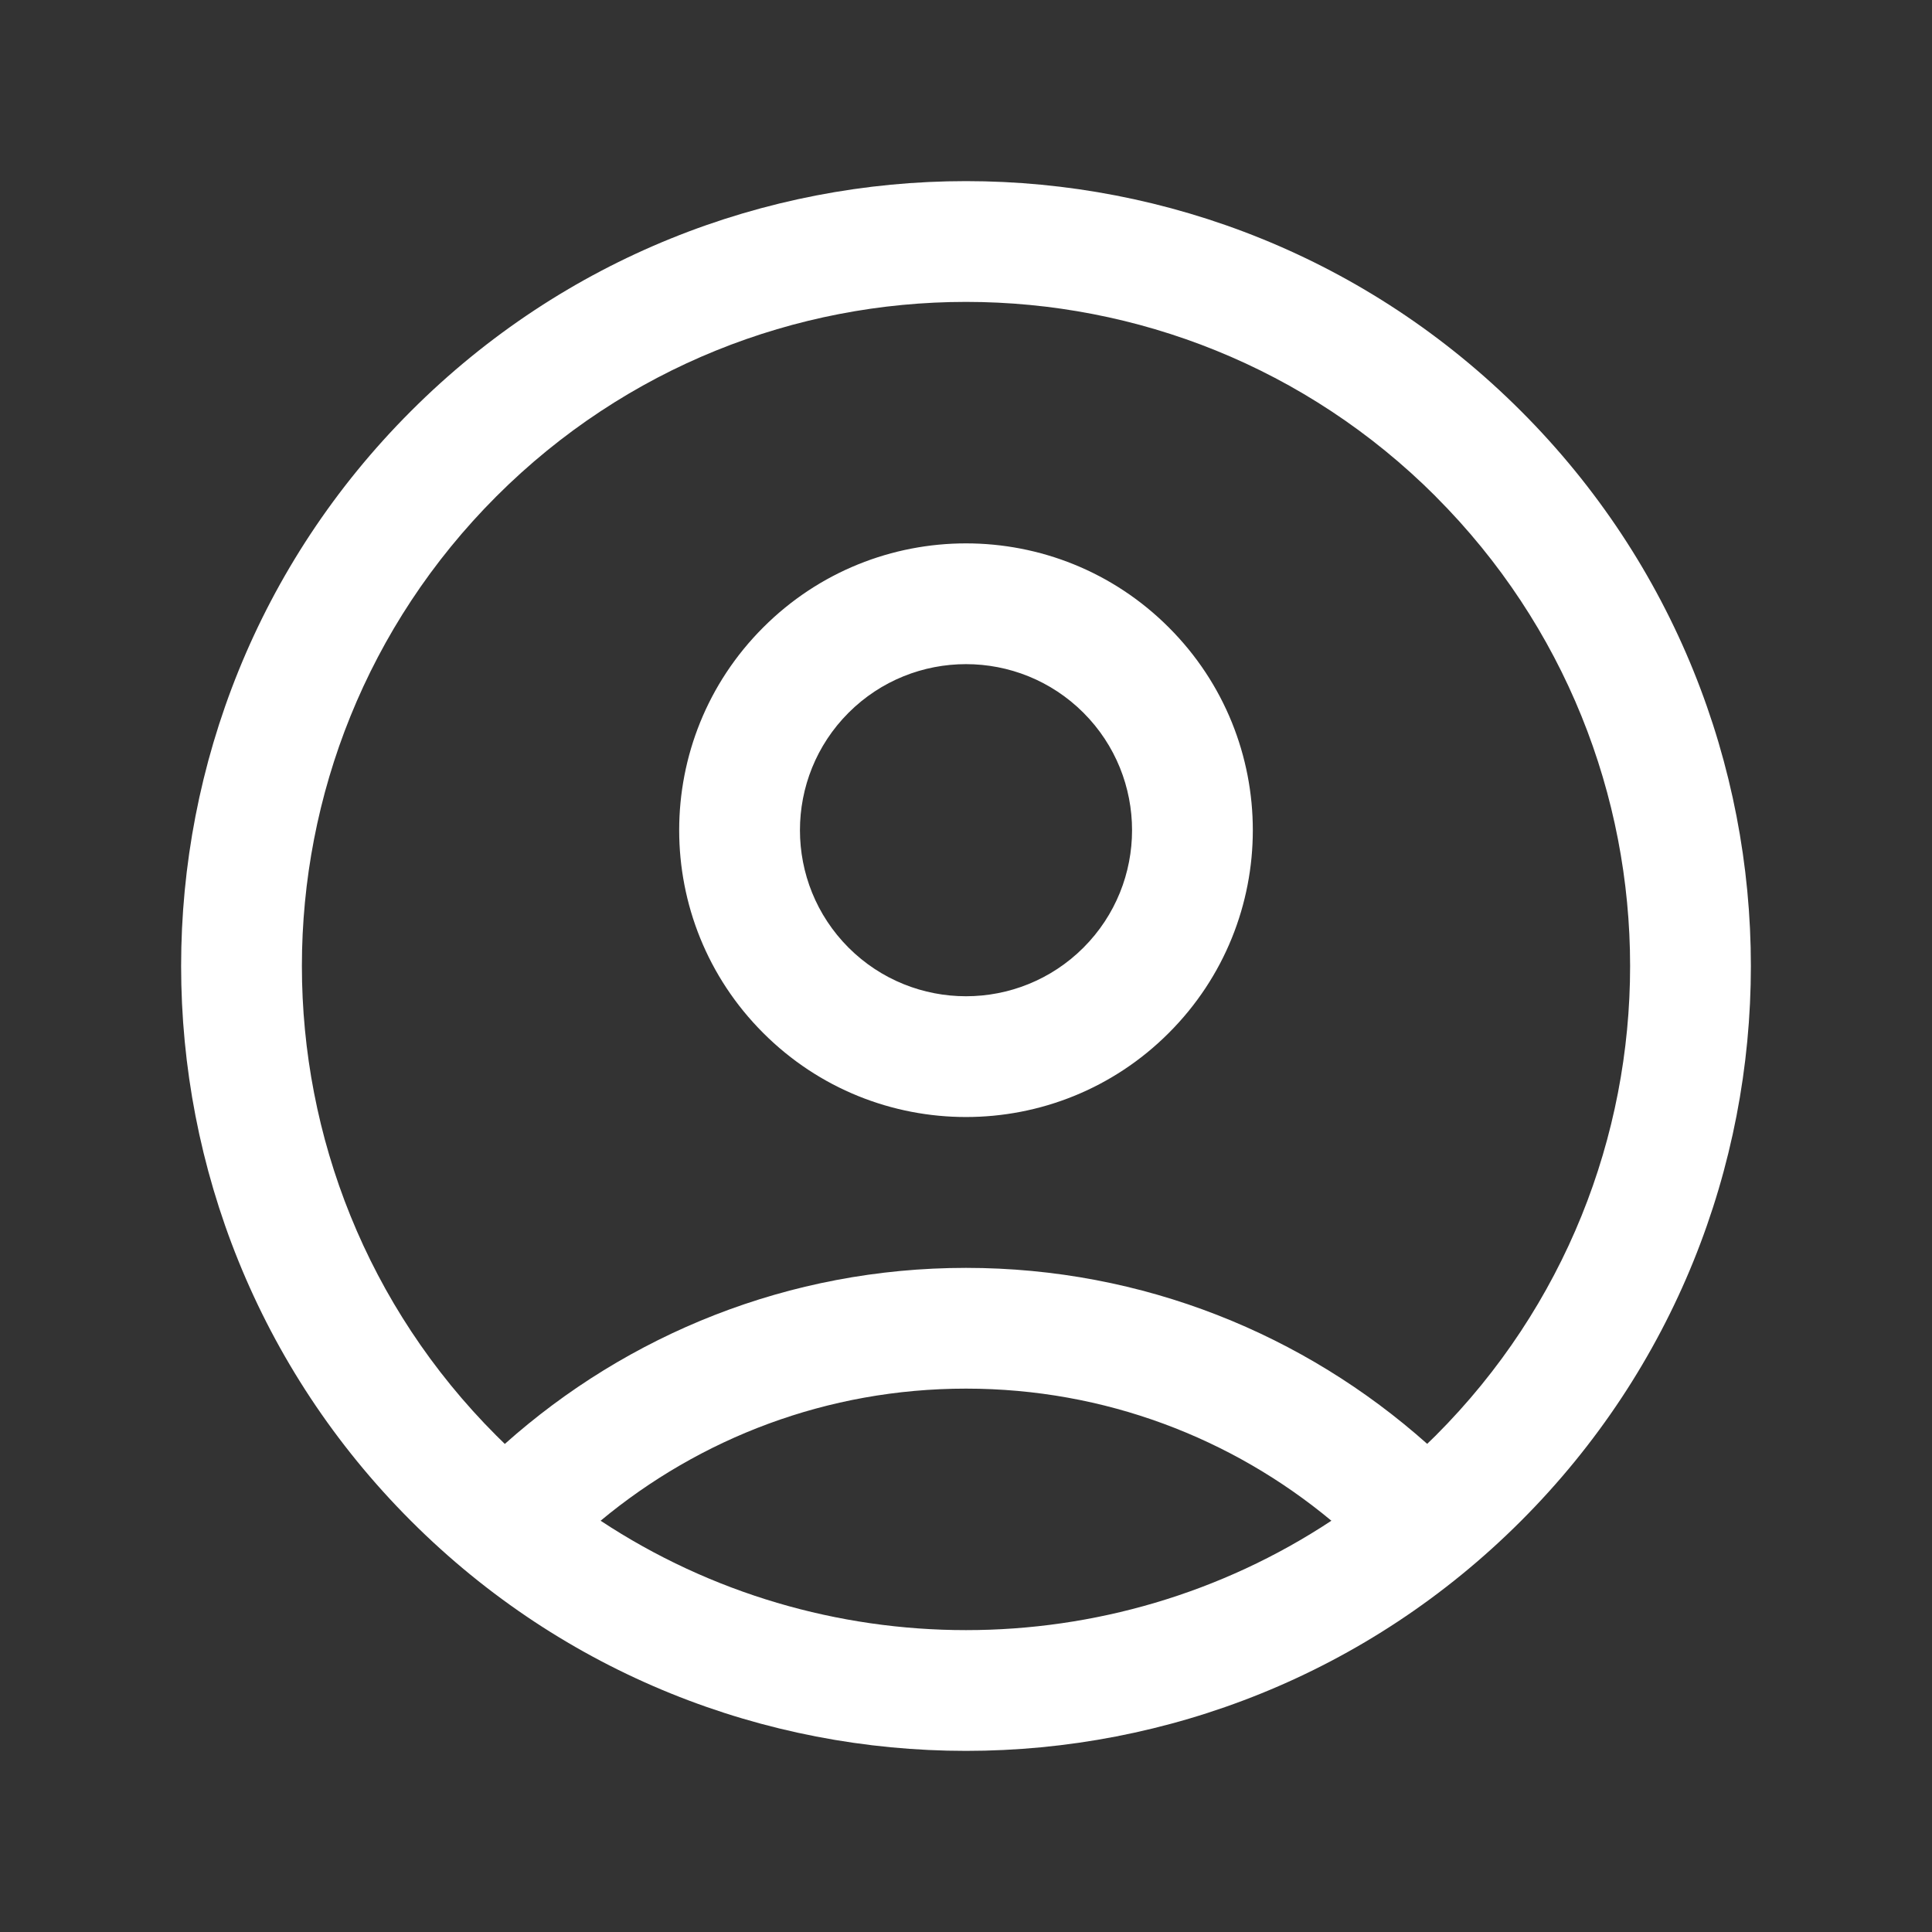 <svg width="24" height="24" viewBox="0 0 24 24" fill="none" xmlns="http://www.w3.org/2000/svg">
<rect x="0" y="0" width="24" height="24" fill="#333333" stroke="none"/>
<path fill-rule="evenodd" clip-rule="evenodd" d="M17.834 6.166C14.612 2.945 9.388 2.945 6.166 6.166L6.166 6.166C2.945 9.388 2.945 14.612 6.166 17.834C6.201 17.868 6.236 17.903 6.271 17.937C7.793 16.58 9.798 15.75 12 15.75C14.202 15.75 16.207 16.58 17.729 17.936C17.764 17.902 17.799 17.868 17.834 17.834C21.055 14.612 21.055 9.389 17.834 6.167L17.834 6.166ZM16.539 18.891C15.306 17.866 13.726 17.25 12 17.25C10.274 17.25 8.695 17.866 7.461 18.891C10.206 20.703 13.795 20.703 16.539 18.891ZM18.894 5.106C22.702 8.913 22.702 15.087 18.894 18.894C15.087 22.702 8.913 22.702 5.106 18.894C1.298 15.087 1.298 8.913 5.106 5.106C8.913 1.298 15.087 1.298 18.894 5.106ZM13.459 8.854C12.653 8.049 11.347 8.049 10.541 8.854C9.736 9.66 9.736 10.966 10.541 11.772C11.347 12.577 12.653 12.577 13.459 11.772C14.264 10.966 14.264 9.66 13.459 8.854ZM14.519 7.794C13.128 6.402 10.872 6.402 9.481 7.794C8.089 9.185 8.089 11.441 9.481 12.832C10.872 14.224 13.128 14.224 14.519 12.832C15.911 11.441 15.911 9.185 14.519 7.794Z" fill="white"/>
</svg>
